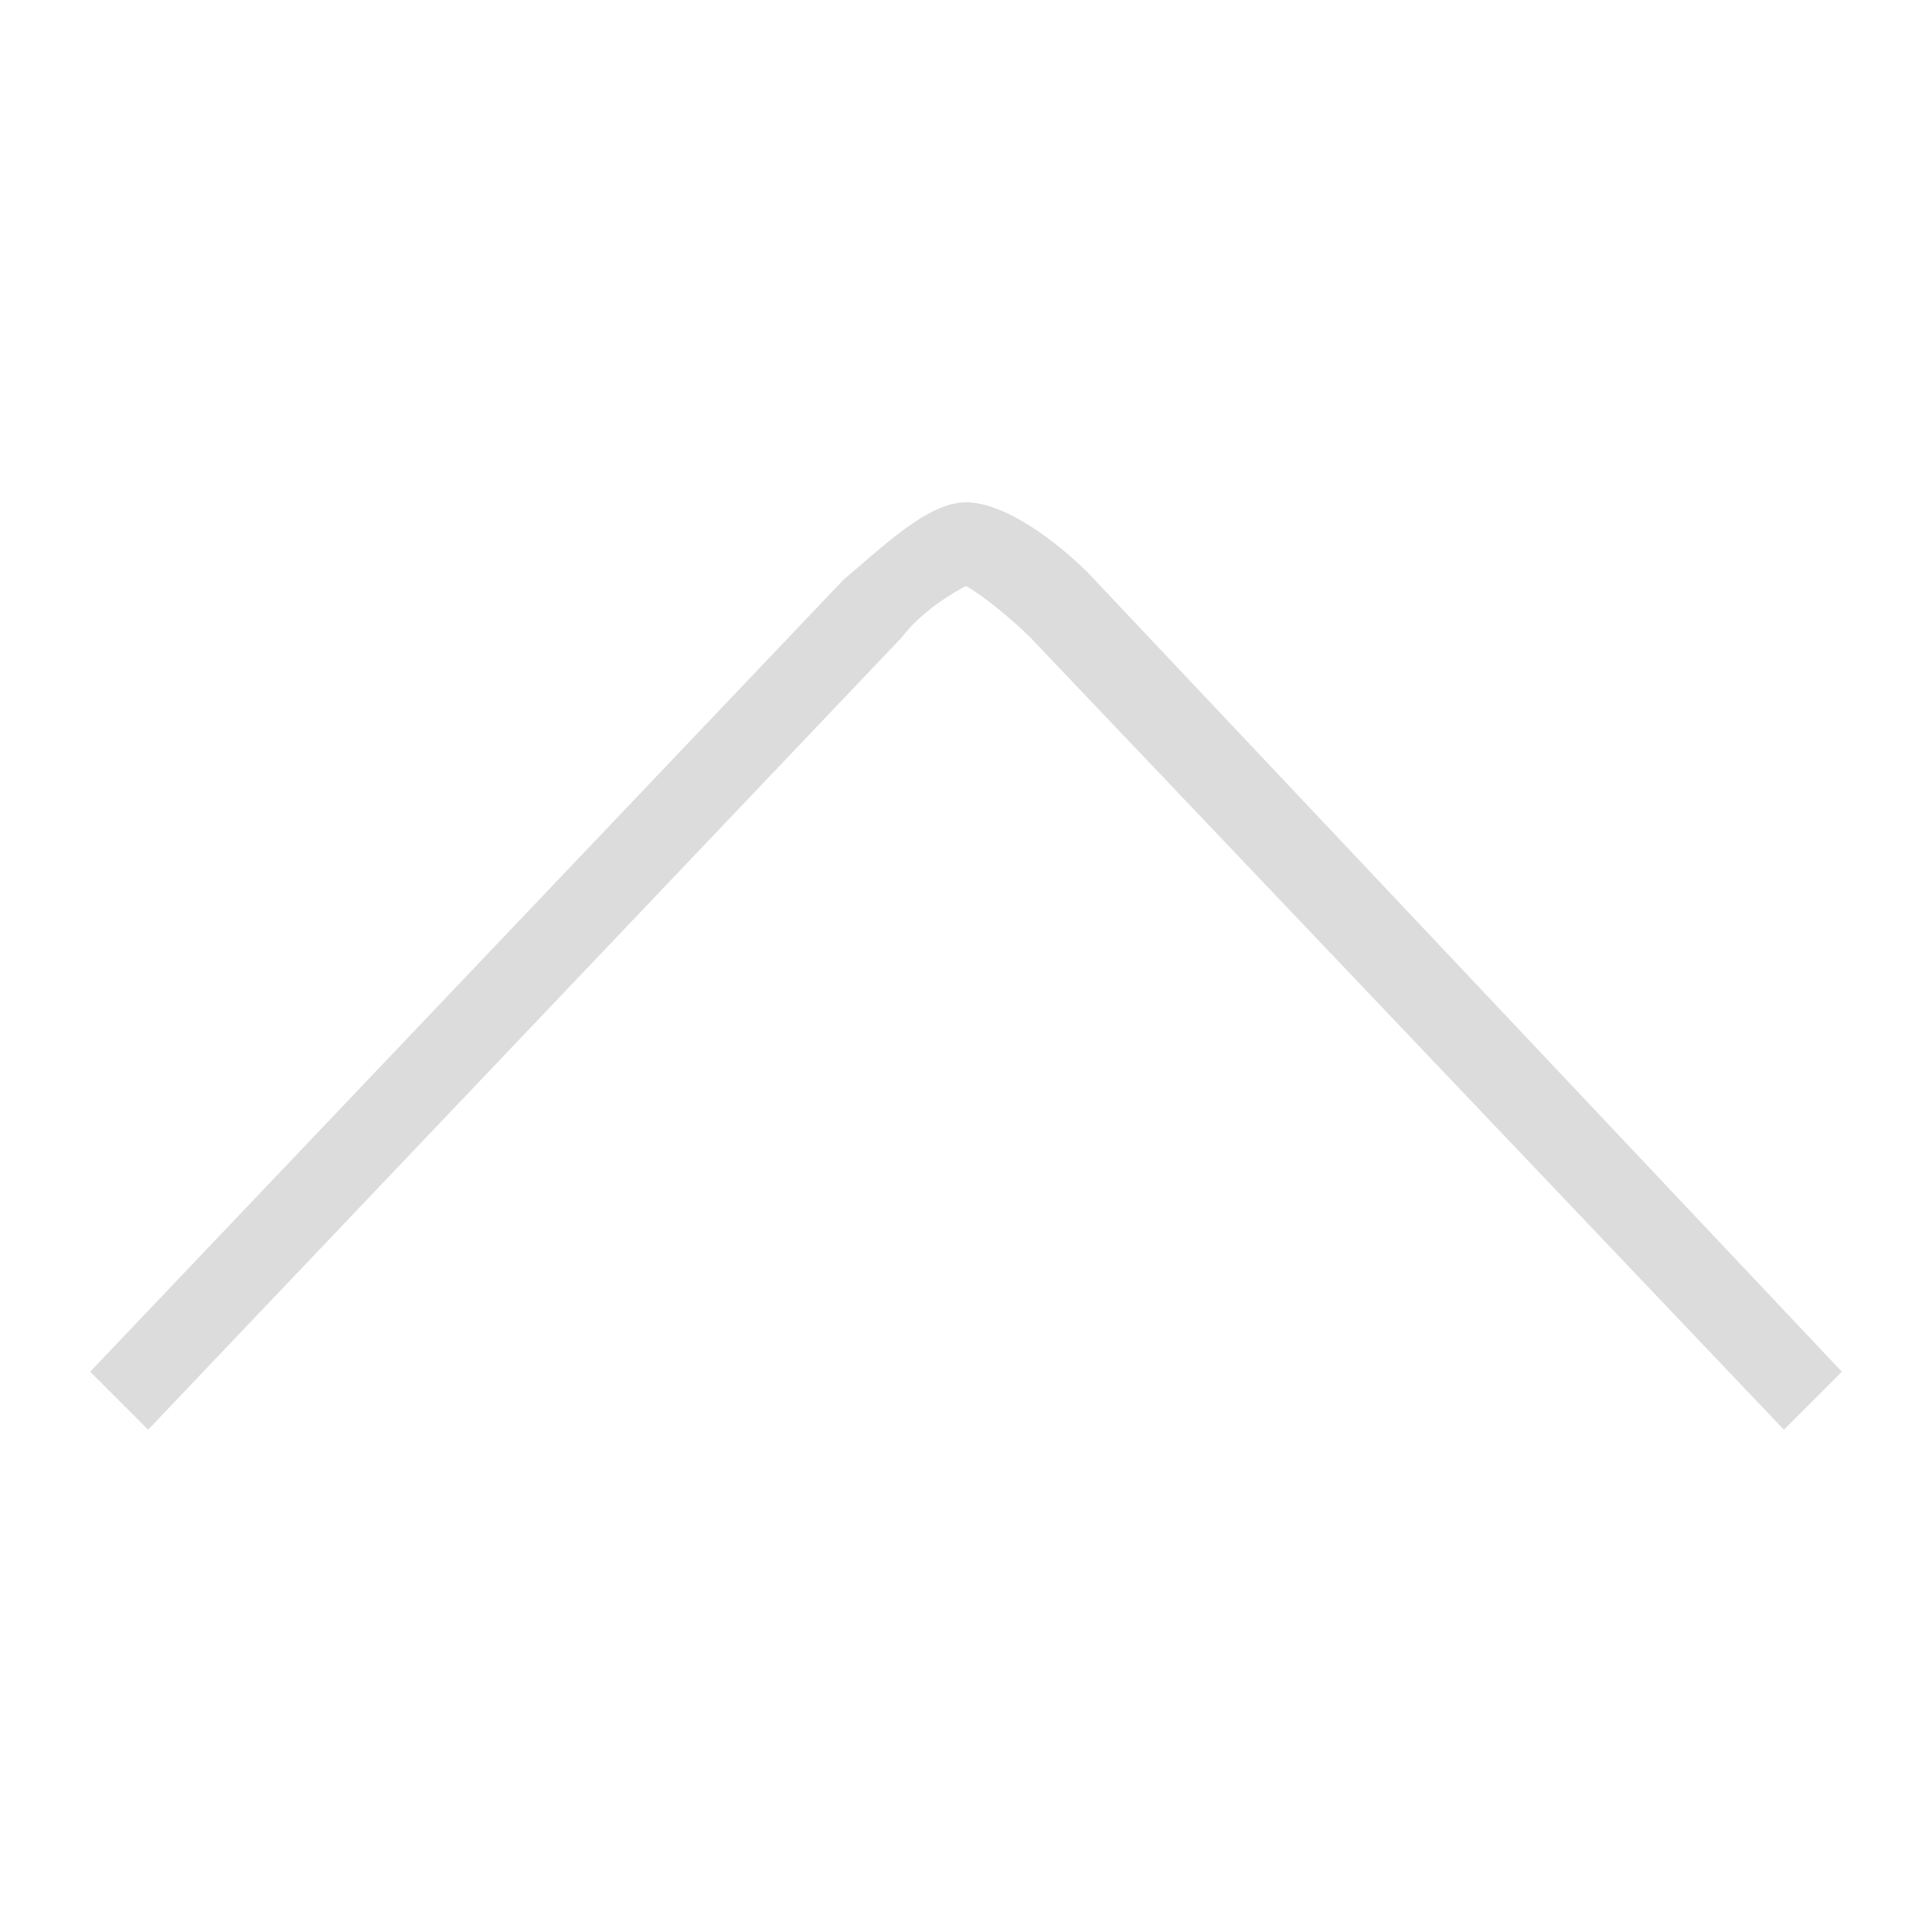 <?xml version="1.0" encoding="utf-8"?>
<!-- Generator: Adobe Illustrator 21.1.0, SVG Export Plug-In . SVG Version: 6.00 Build 0)  -->
<svg version="1.1" id="Camada_1" xmlns="http://www.w3.org/2000/svg" xmlns:xlink="http://www.w3.org/1999/xlink" x="0px" y="0px"
	 viewBox="0 0 30 30" style="enable-background:new 0 0 30 30;" xml:space="preserve">
<style type="text/css">
	.st0{fill:#1D1D1B;}
	.st1{fill:#FFFFFF;}
	.st2{fill:#E5013C;}
	.st3{fill:#DCDCDC;}
</style>
<path class="st3" d="M28.6,21.3l-0.9,0.9L16,9.9c-0.3-0.3-0.8-0.7-1-0.8c-0.2,0.1-0.7,0.4-1,0.8L2.3,22.2l-0.9-0.9L13.1,9
	c0.6-0.5,1.3-1.2,1.9-1.2c0.6,0,1.4,0.6,1.9,1.1L28.6,21.3z"/>
</svg>
